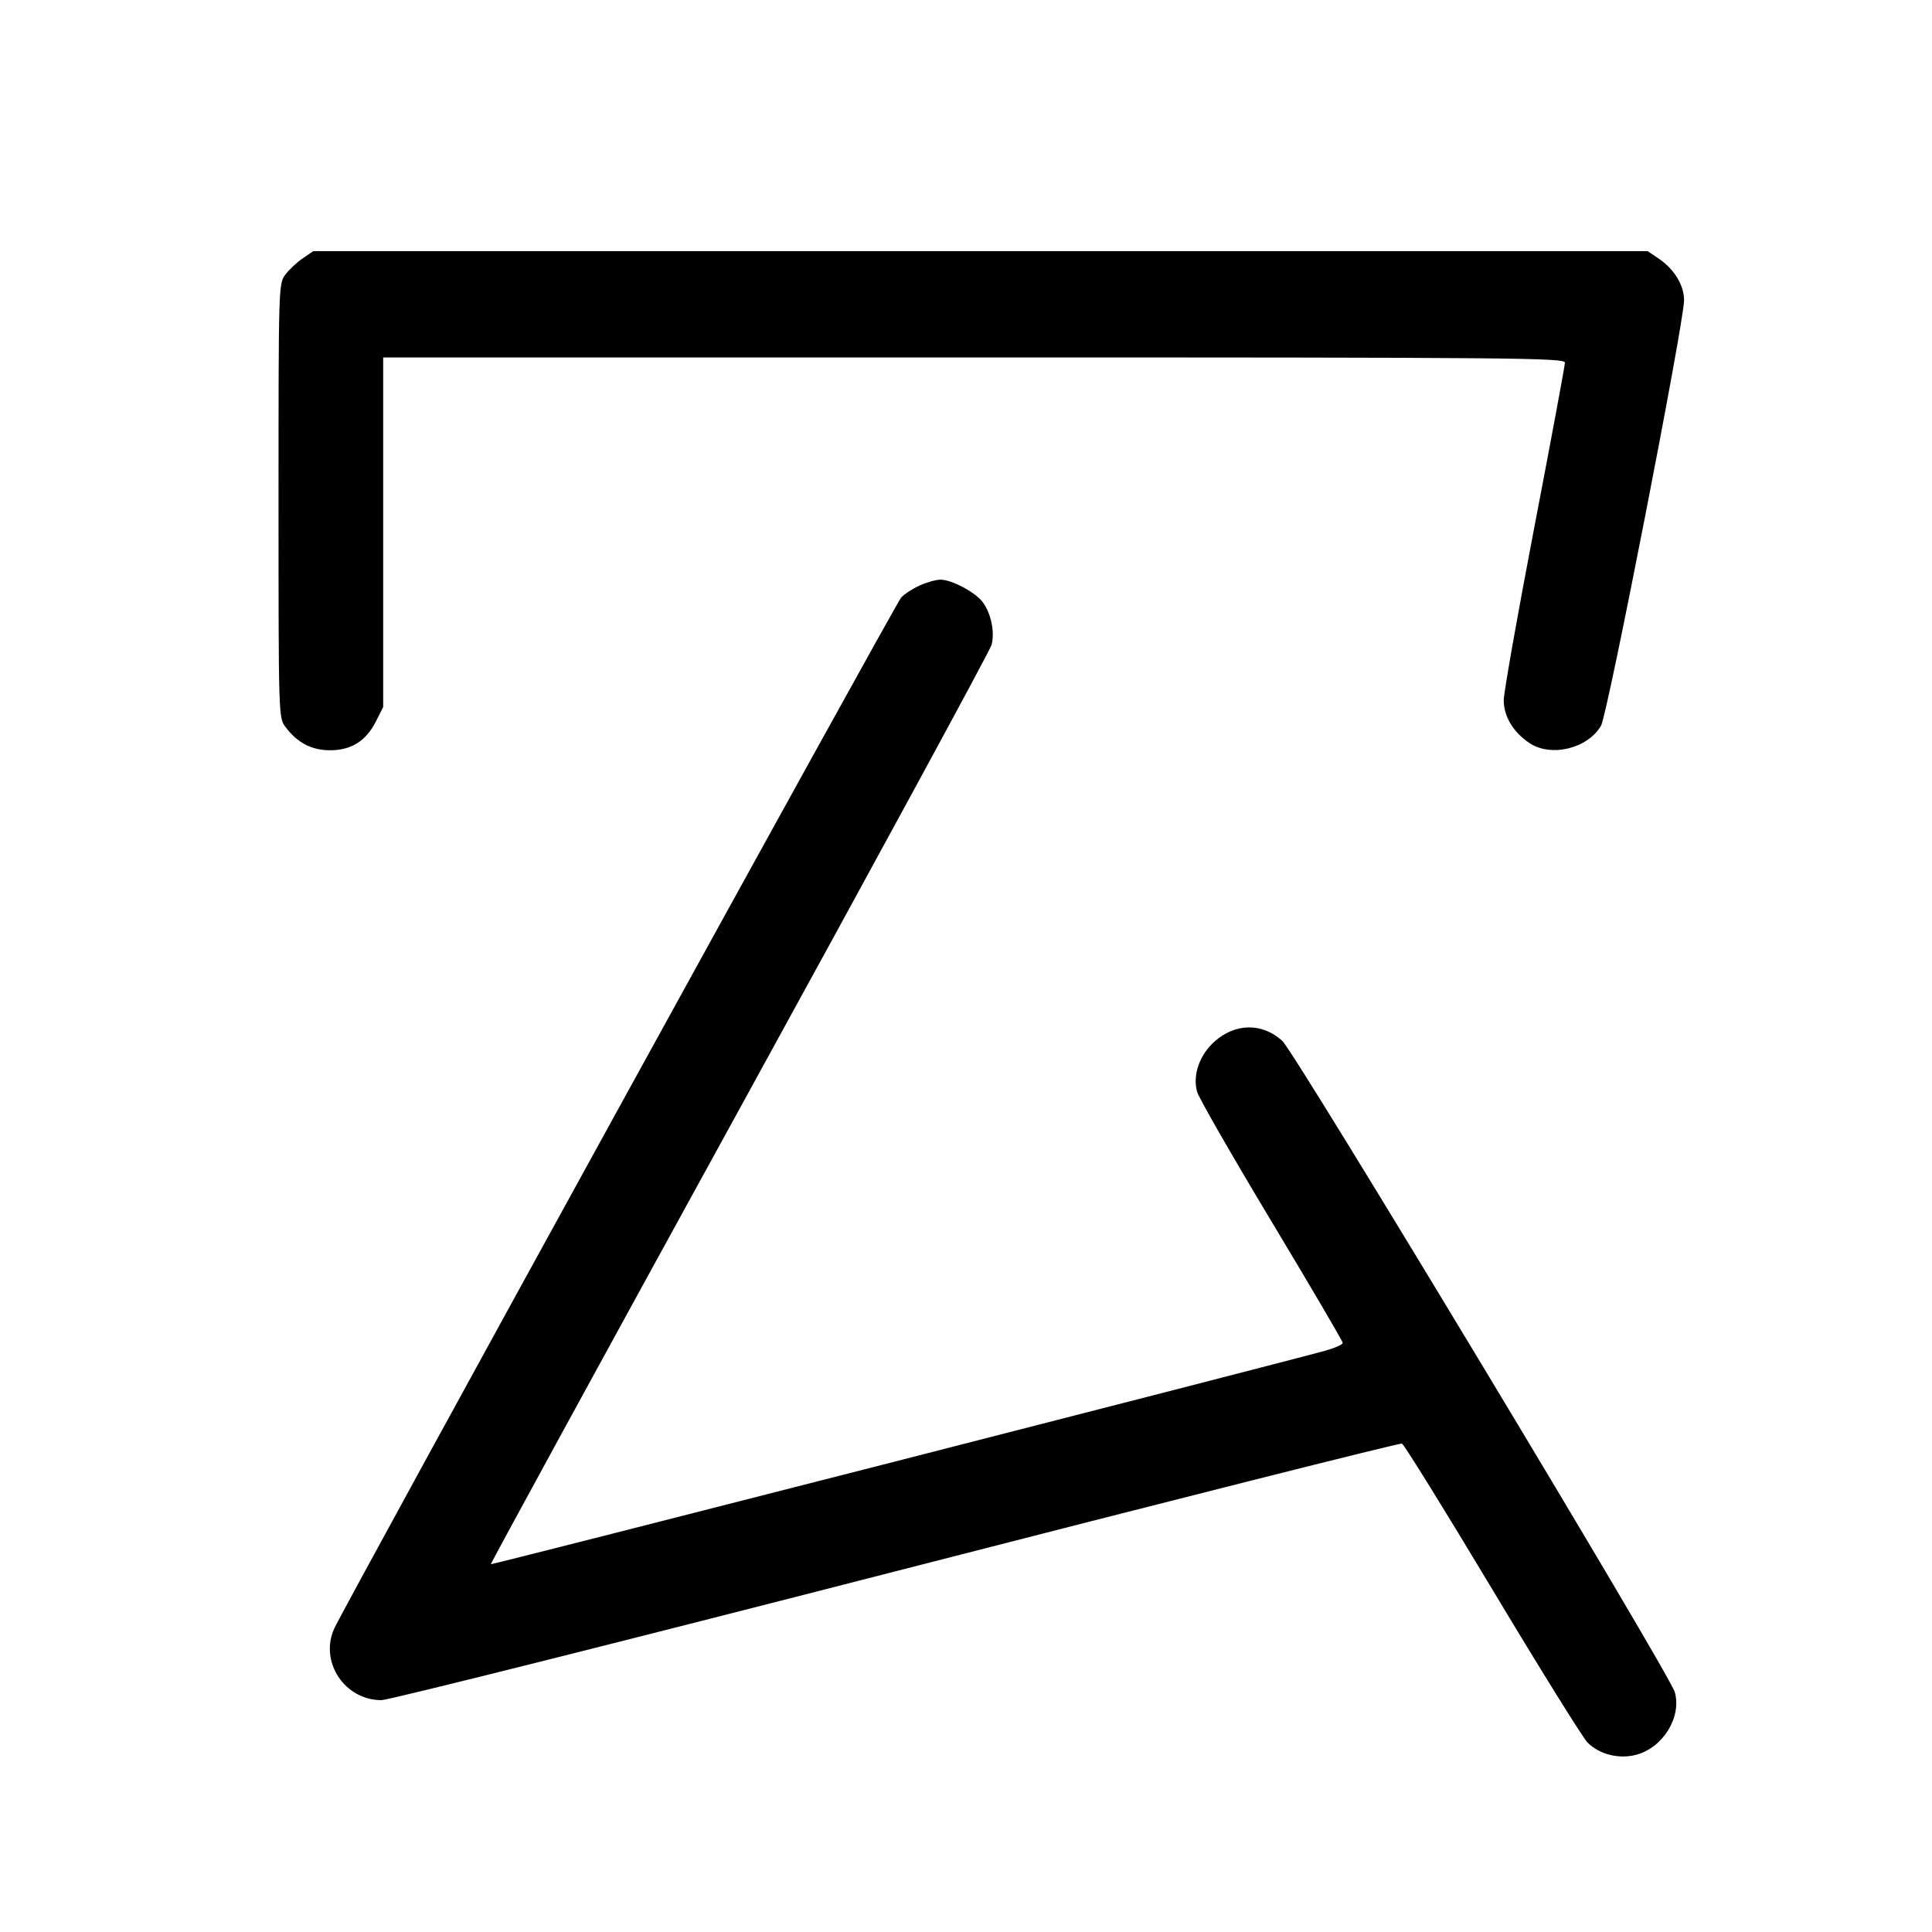 <svg width="1000" height="1000" viewBox="0 0 1000 1000" version="1.1" id="svg5" sodipodi:docname="球.svg" inkscape:version="1.4 (86a8ad7, 2024-10-11)" xmlns:inkscape="http://www.inkscape.org/namespaces/inkscape" xmlns:sodipodi="http://sodipodi.sourceforge.net/DTD/sodipodi-0.dtd" xmlns="http://www.w3.org/2000/svg" xmlns:svg="http://www.w3.org/2000/svg"><path d="M156.650 133.750 C 153.619 135.813,149.571 139.617,147.653 142.206 C 144.197 146.871,144.167 147.877,144.167 259.167 C 144.167 370.456,144.197 371.463,147.653 376.128 C 153.784 384.402,161.250 388.333,170.833 388.333 C 181.839 388.333,189.452 383.542,194.583 373.383 L 198.333 365.960 198.333 275.480 L 198.333 185.000 504.167 185.000 C 785.467 185.000,810.000 185.217,810.000 187.711 C 810.000 189.201,802.875 227.533,794.167 272.891 C 785.458 318.250,778.333 358.544,778.333 362.434 C 778.333 370.764,783.212 378.934,791.536 384.544 C 802.736 392.091,821.739 387.525,828.694 375.615 C 832.043 369.881,871.667 166.834,871.667 155.407 C 871.667 147.598,866.569 139.252,858.464 133.790 L 852.840 130.000 507.500 130.000 L 162.160 130.000 156.650 133.750 M475.833 303.135 C 472.167 304.818,467.921 307.614,466.399 309.348 C 463.270 312.913,177.900 831.893,172.946 843.029 C 165.298 860.221,178.402 880.000,197.440 880.000 C 201.102 880.000,320.997 849.947,463.874 813.216 C 606.751 776.484,724.545 746.775,725.639 747.195 C 726.733 747.614,747.803 781.605,772.461 822.729 C 797.120 863.853,819.285 899.502,821.718 901.948 C 827.853 908.119,838.034 910.658,846.983 908.248 C 860.793 904.529,870.463 888.813,866.894 875.886 C 864.336 866.621,670.479 544.951,663.735 538.780 C 653.354 529.282,639.283 529.473,628.451 539.259 C 620.767 546.201,617.225 556.610,619.635 565.168 C 620.512 568.284,637.828 598.449,658.115 632.202 C 678.402 665.955,695.000 694.246,695.000 695.072 C 695.000 695.898,691.063 697.680,686.250 699.032 C 664.906 705.030,254.500 810.056,254.074 809.629 C 253.812 809.367,311.678 703.412,382.665 574.172 C 453.653 444.932,512.398 336.785,513.210 333.844 C 514.993 327.384,513.033 317.666,508.763 311.796 C 504.993 306.613,492.576 299.986,486.730 300.037 C 484.404 300.057,479.500 301.451,475.833 303.135 " stroke="none" fill-rule="evenodd" fill="black"></path></svg>